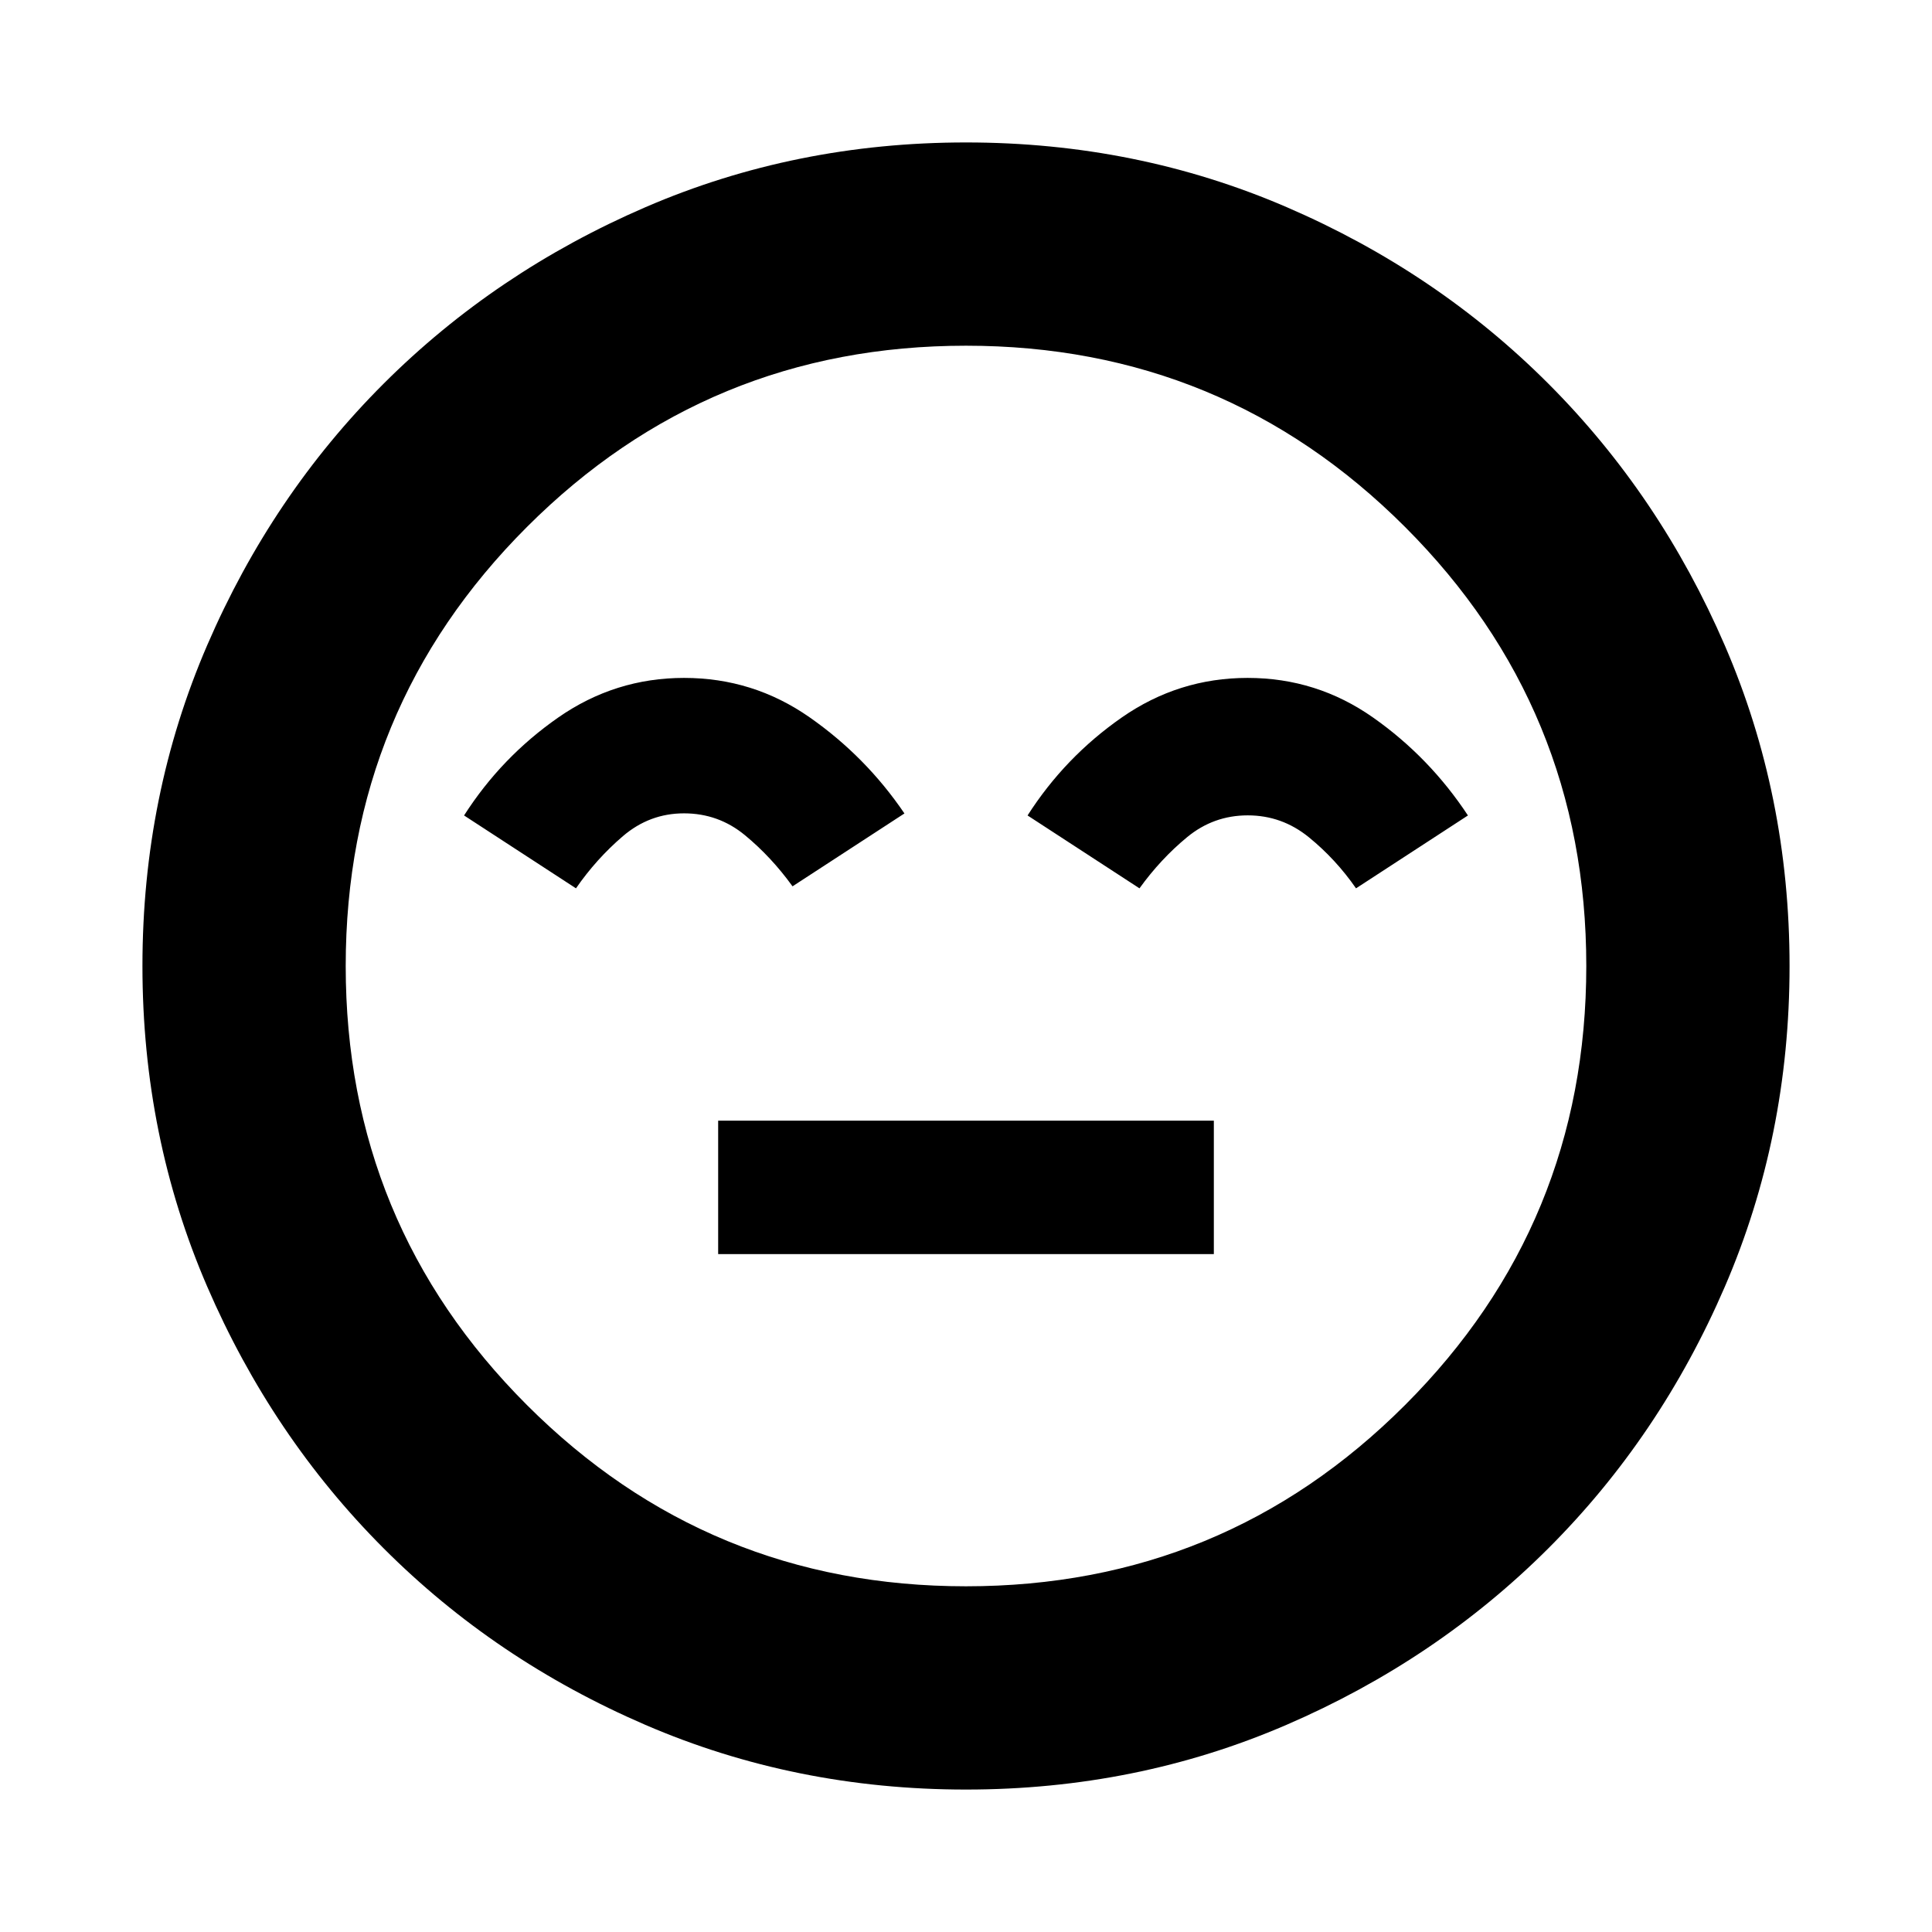 <svg xmlns="http://www.w3.org/2000/svg" height="24" viewBox="0 -960 960 960" width="24"><path d="M356.85-336.85h246.3v-66.3h-246.3v66.3Zm-16.93-286.3q-34.31 0-62.57 19.7-28.25 19.7-46.76 48.65l55.61 36.21q10.07-14.58 23.31-25.92 13.25-11.34 30.37-11.34T370.15-545q13.15 10.85 23.65 25.41l55.61-36.21q-19.19-28.27-47.18-47.81-27.99-19.54-62.31-19.54Zm280.03 0q-34.34 0-62.6 19.7-28.25 19.7-46.76 48.65l55.61 36.21q10.5-14.56 23.65-25.41Q603-554.85 620-554.85t30.37 10.88q13.37 10.88 23.43 25.38l55.61-36.21q-19.1-28.95-47.11-48.65-28.01-19.7-62.35-19.7ZM480-70.78q-84.86 0-159.41-32.18-74.55-32.17-130.02-87.74-55.46-55.56-87.63-130.04Q70.78-395.22 70.78-480q0-84.86 32.18-159.41 32.17-74.55 87.74-130.02 55.56-55.46 130.04-87.63 74.48-32.16 159.26-32.16 84.86 0 159.41 32.18 74.55 32.17 130.02 87.74 55.46 55.56 87.63 130.04 32.16 74.48 32.16 159.26 0 84.86-32.18 159.41-32.17 74.55-87.74 130.02-55.56 55.46-130.04 87.63Q564.78-70.78 480-70.78ZM480-480Zm0 308.22q128.11 0 218.16-90.06 90.06-90.05 90.06-218.16t-90.06-218.16Q608.11-788.22 480-788.22t-218.16 90.06Q171.78-608.11 171.78-480t90.06 218.16q90.05 90.06 218.16 90.06Z"/></svg>